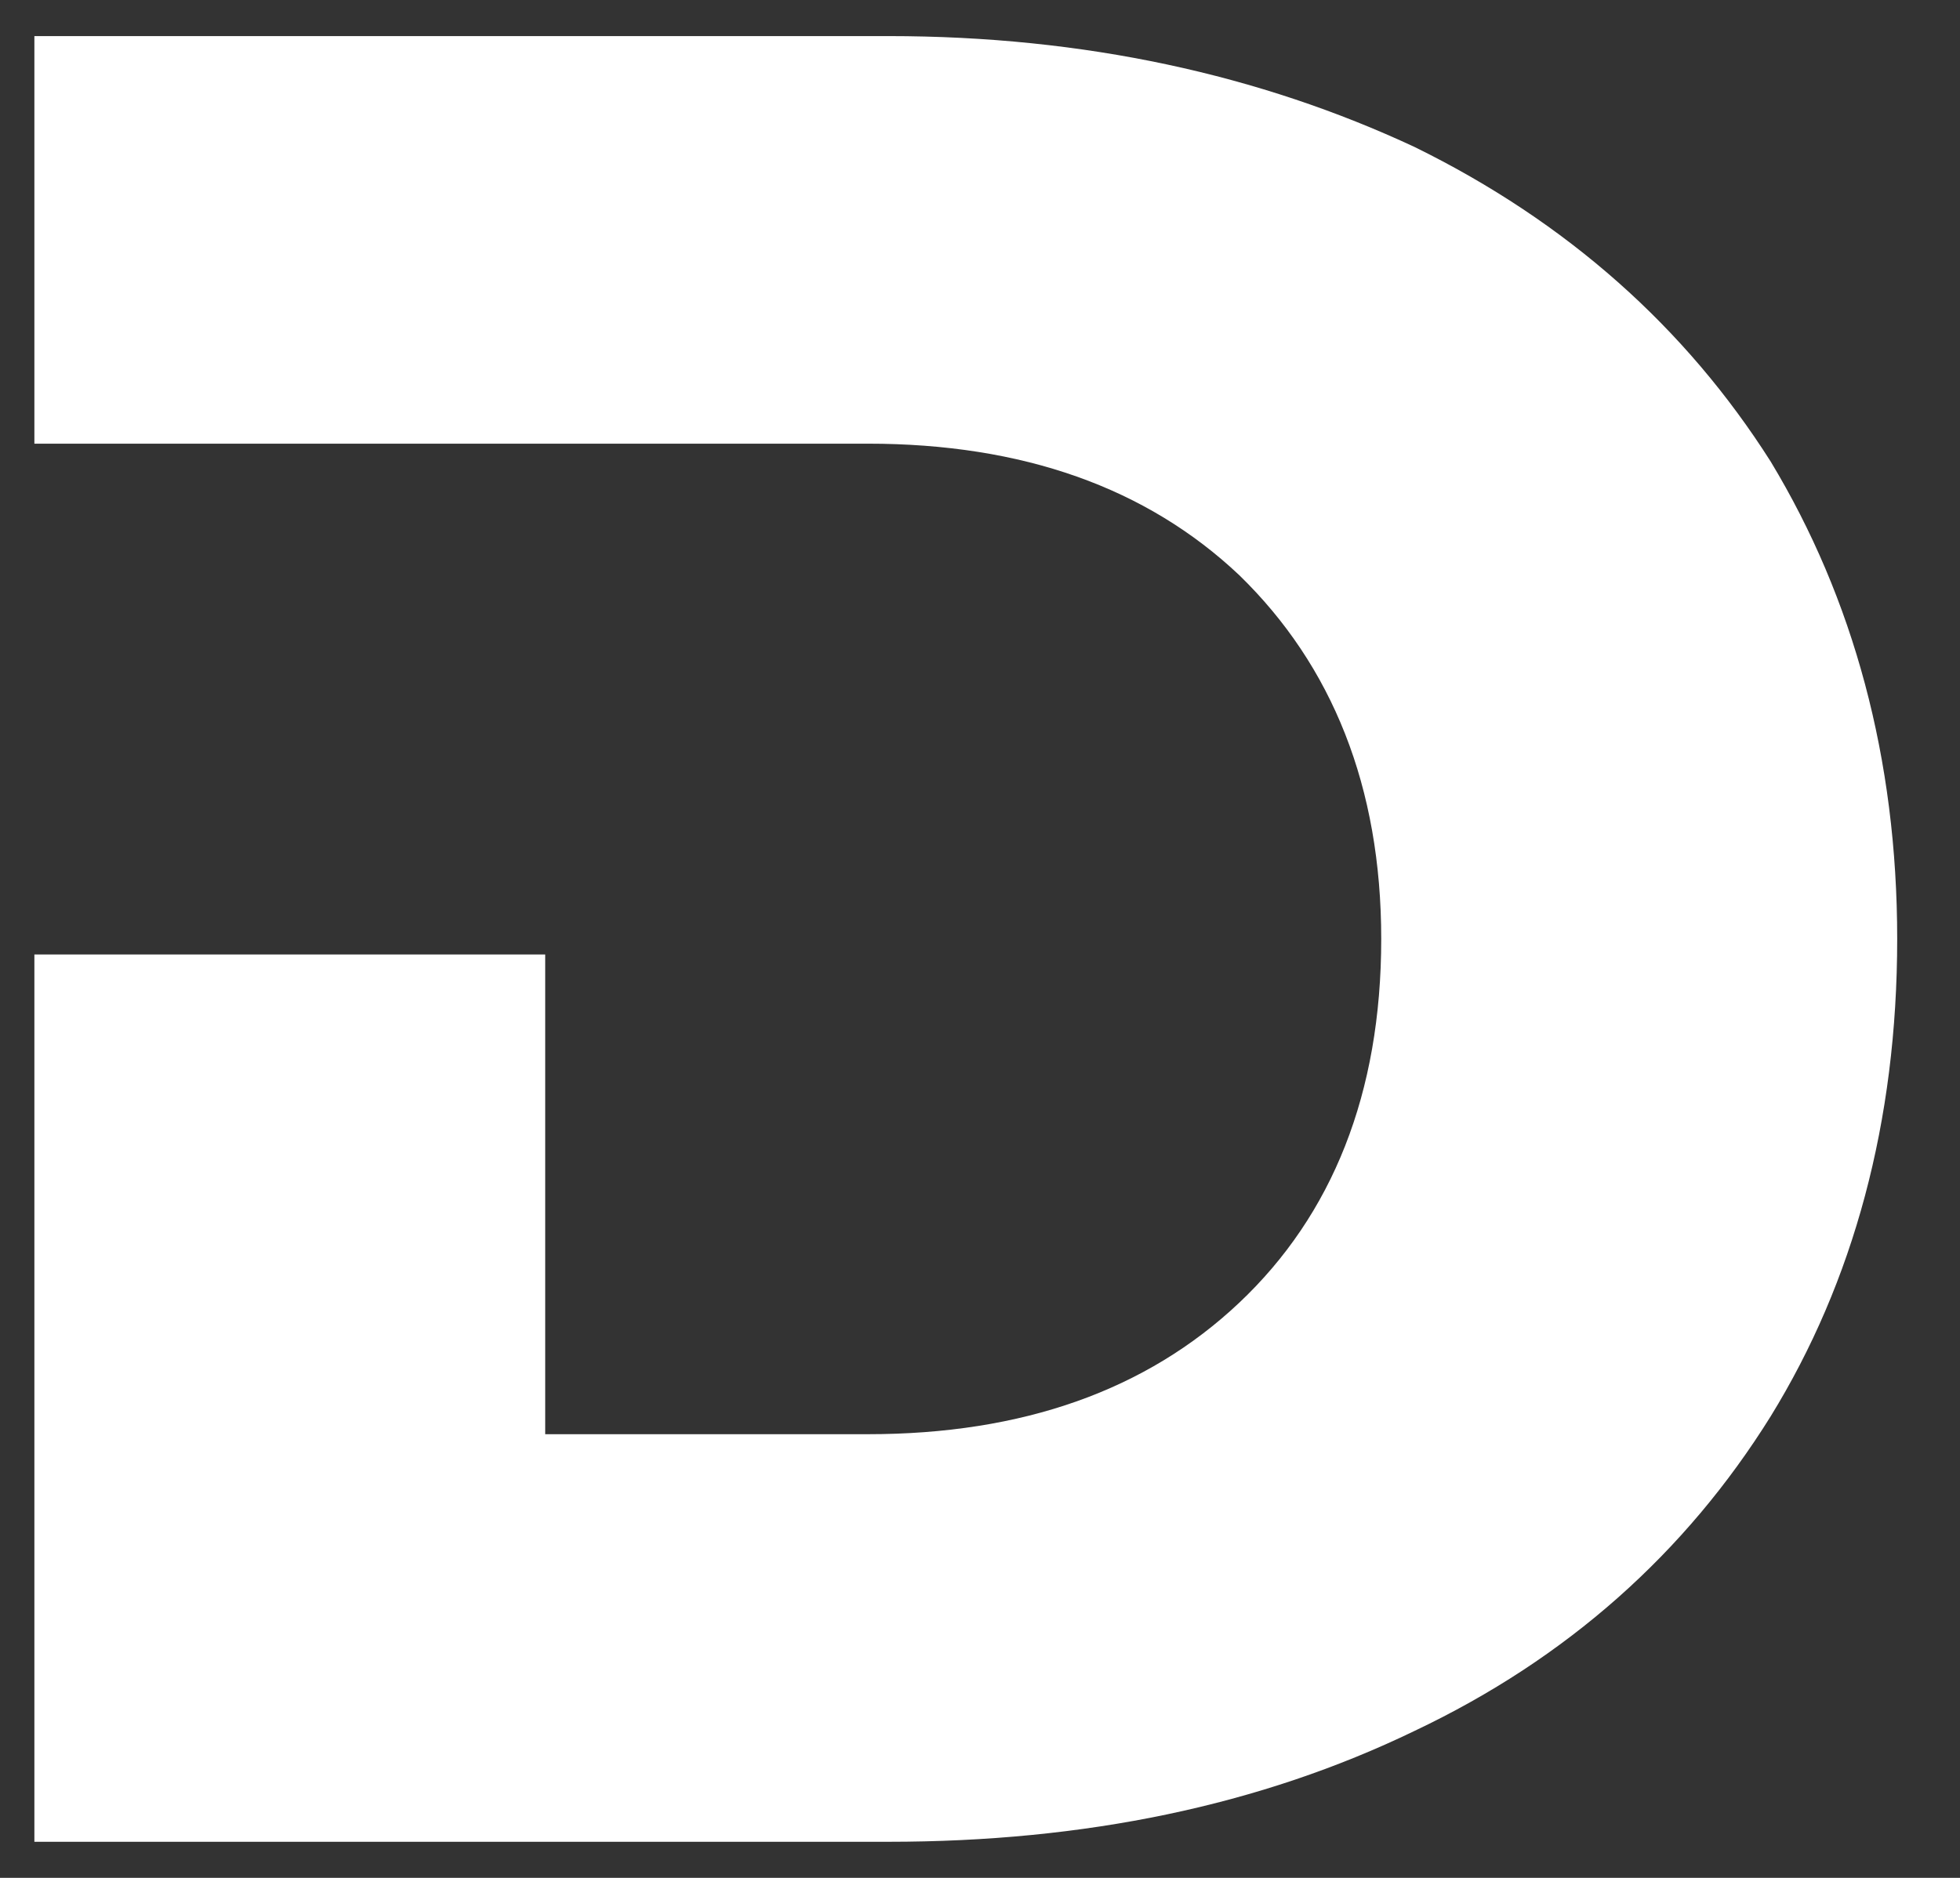 <svg width="24" height="23" viewBox="0 0 24 23" fill="none" xmlns="http://www.w3.org/2000/svg">
<rect x="0" y="0" width="24" height="23" fill="#333333" stroke="none"/>
<path d="M21.683 5.655C20.641 4.012 19.187 2.717 17.323 1.801C15.428 0.916 13.279 0.442 10.878 0.442H0.421V5.434H10.626C12.521 5.434 14.038 5.971 15.175 7.045C16.312 8.151 16.913 9.636 16.913 11.5C16.913 13.396 16.312 14.881 15.175 15.955C14.038 17.029 12.521 17.566 10.626 17.566H6.676V11.69H0.421V22.558H10.878C13.279 22.558 15.428 22.116 17.323 21.199C19.187 20.315 20.641 19.019 21.683 17.345C22.694 15.702 23.231 13.743 23.231 11.5C23.231 9.289 22.694 7.33 21.683 5.655Z" fill="white"/>
</svg>
